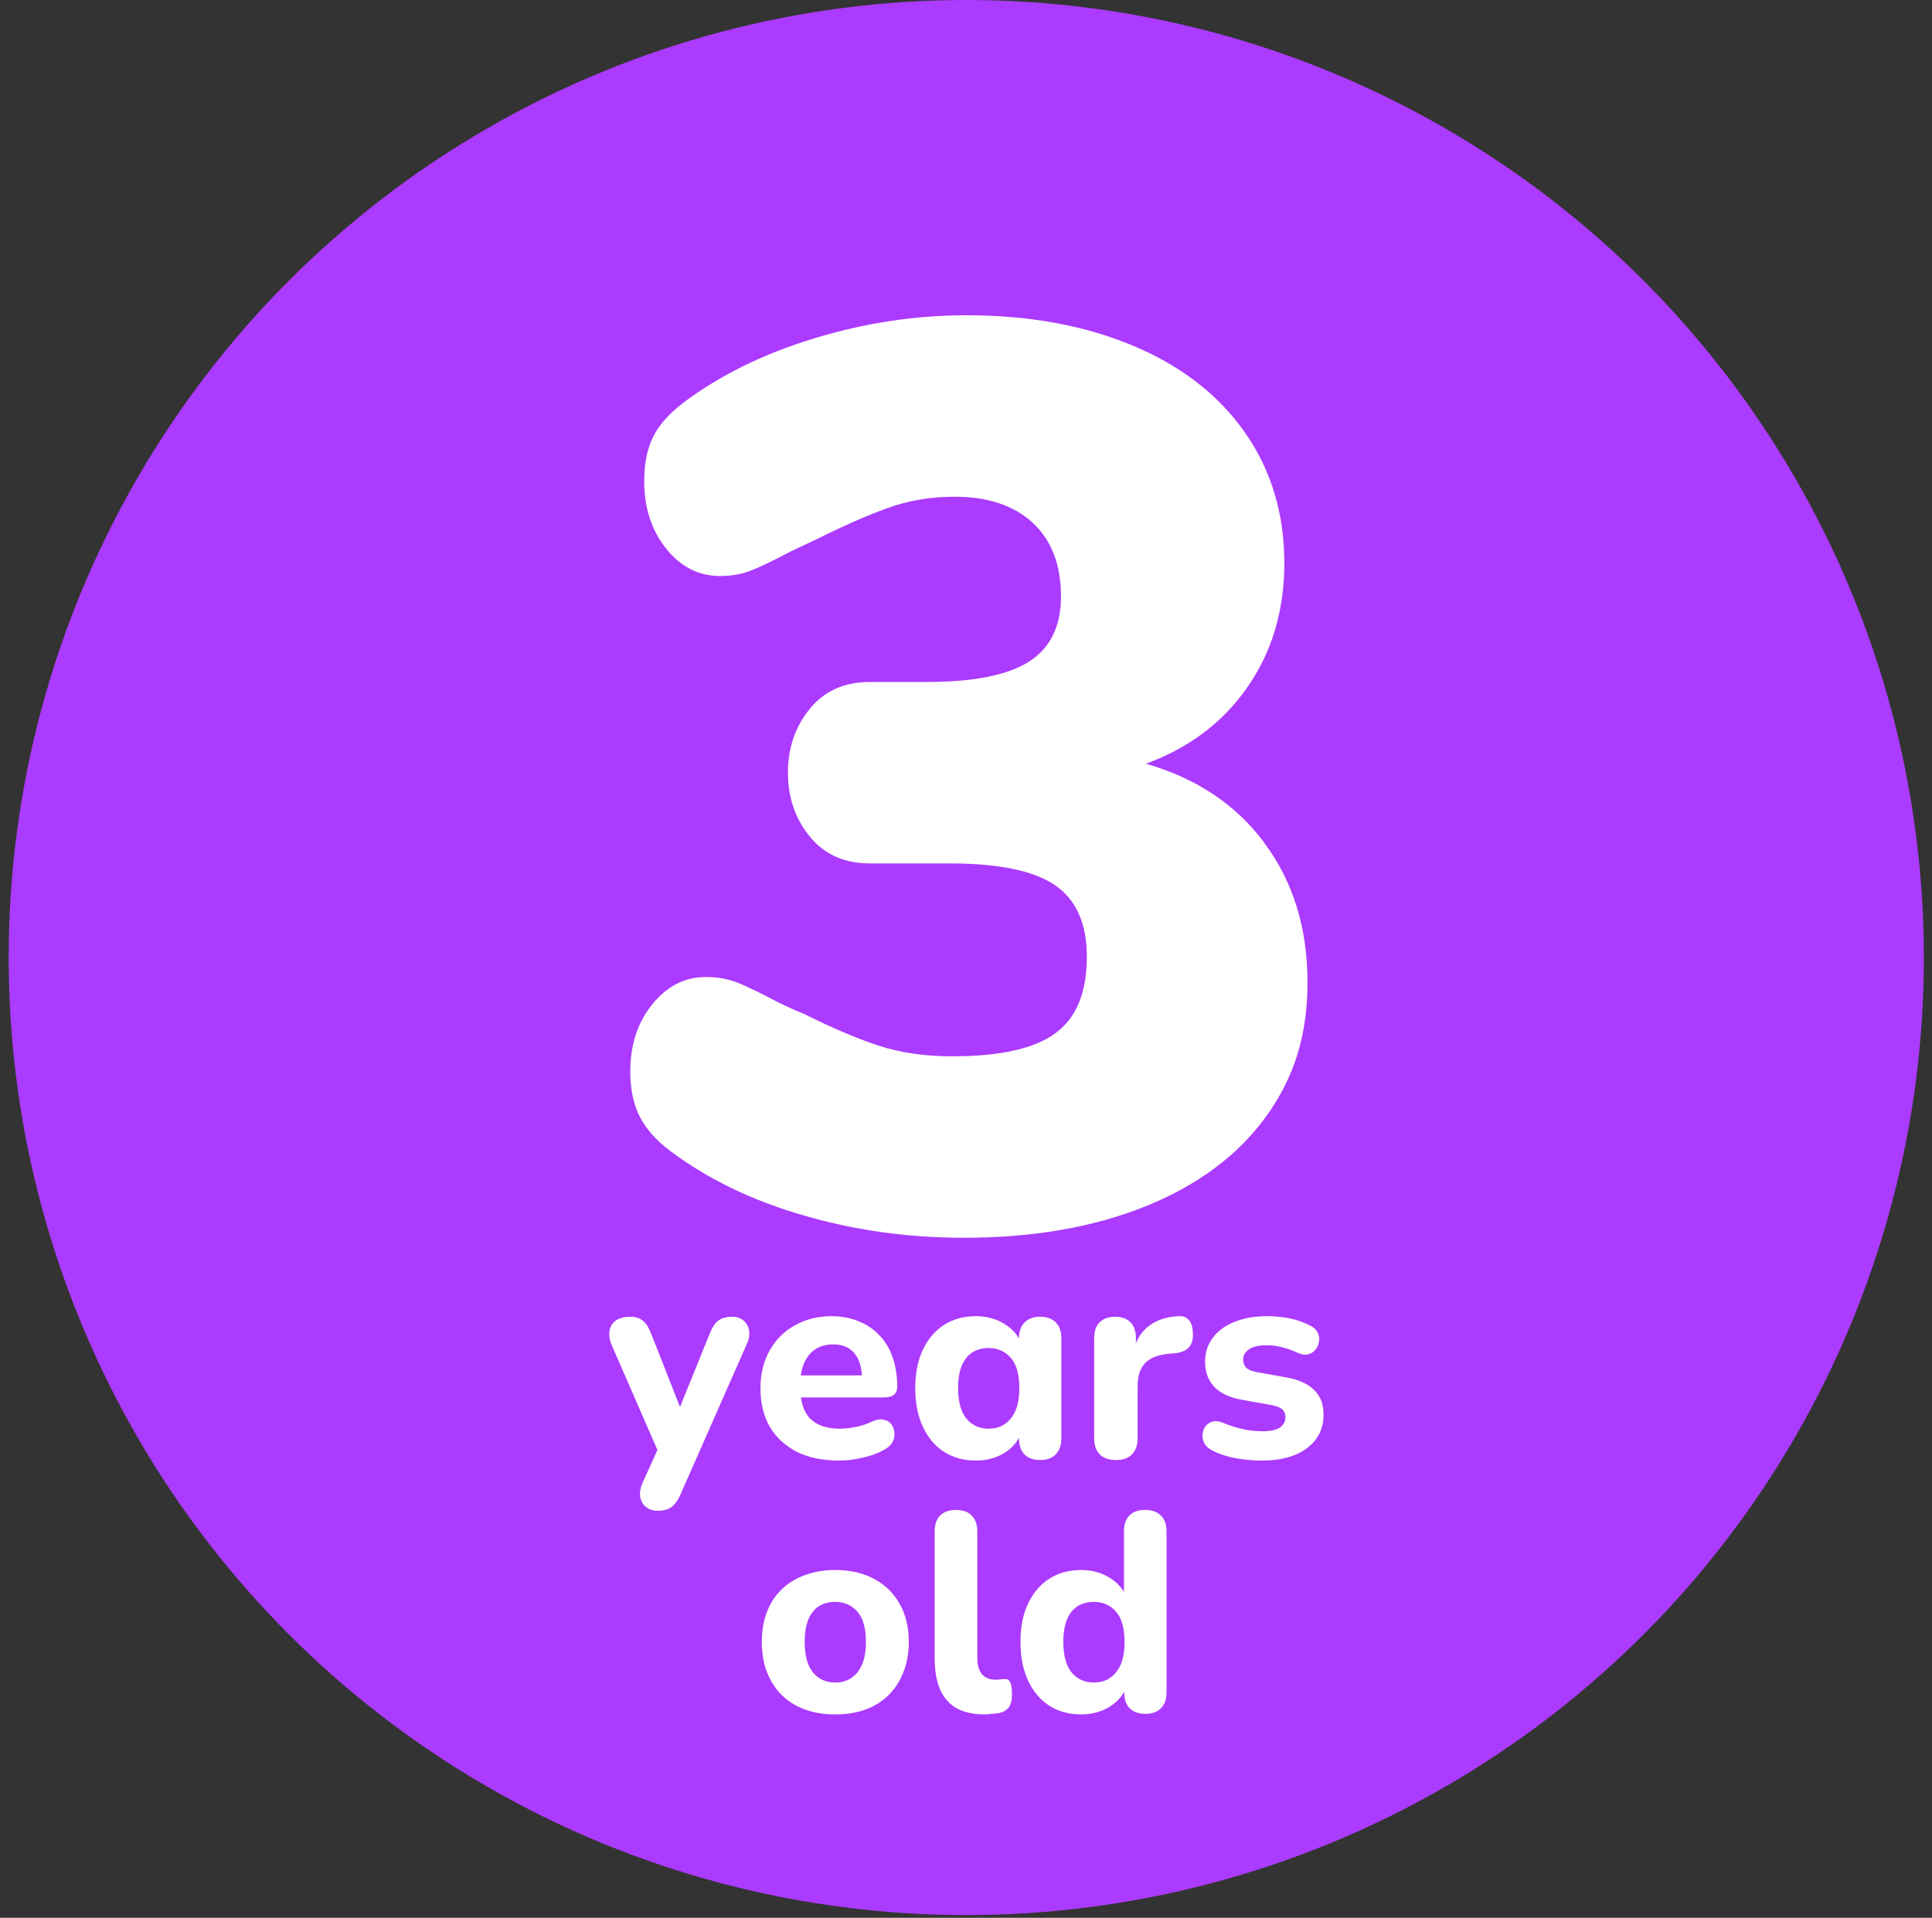 <svg width="137" height="136" viewBox="0 0 137 136" fill="none" xmlns="http://www.w3.org/2000/svg">
<rect x="0" y="0" width="137" height="136" fill="#333333" stroke="none"/>
<circle cx="68.519" cy="67.904" r="67.904" fill="#AB3BFF"/>
<path d="M46.654 107.136C46.308 107.136 46.021 107.043 45.794 106.856C45.568 106.67 45.434 106.423 45.395 106.116C45.355 105.823 45.408 105.51 45.554 105.176L46.895 102.216V103.456L43.355 95.336C43.221 94.99 43.175 94.67 43.215 94.376C43.268 94.07 43.414 93.83 43.654 93.656C43.908 93.47 44.255 93.376 44.694 93.376C45.054 93.376 45.341 93.463 45.554 93.636C45.781 93.796 45.988 94.11 46.175 94.576L48.535 100.576H47.895L50.334 94.556C50.521 94.103 50.728 93.796 50.955 93.636C51.194 93.463 51.514 93.376 51.914 93.376C52.261 93.376 52.535 93.47 52.734 93.656C52.948 93.83 53.075 94.063 53.114 94.356C53.168 94.65 53.114 94.97 52.955 95.316L48.255 105.976C48.054 106.43 47.828 106.736 47.575 106.896C47.334 107.056 47.028 107.136 46.654 107.136ZM59.504 103.576C58.344 103.576 57.344 103.37 56.504 102.956C55.678 102.53 55.038 101.936 54.584 101.176C54.144 100.403 53.924 99.496 53.924 98.456C53.924 97.443 54.138 96.556 54.564 95.796C54.991 95.023 55.584 94.423 56.344 93.996C57.117 93.556 57.991 93.336 58.964 93.336C59.671 93.336 60.311 93.456 60.884 93.696C61.458 93.923 61.951 94.256 62.364 94.696C62.778 95.123 63.091 95.65 63.304 96.276C63.517 96.89 63.624 97.576 63.624 98.336C63.624 98.59 63.544 98.783 63.384 98.916C63.224 99.036 62.991 99.096 62.684 99.096H56.404V97.536H61.444L61.124 97.816C61.124 97.27 61.044 96.816 60.884 96.456C60.724 96.083 60.491 95.803 60.184 95.616C59.891 95.43 59.524 95.336 59.084 95.336C58.591 95.336 58.171 95.45 57.824 95.676C57.477 95.903 57.211 96.23 57.024 96.656C56.837 97.083 56.744 97.596 56.744 98.196V98.356C56.744 99.37 56.977 100.116 57.444 100.596C57.924 101.076 58.631 101.316 59.564 101.316C59.884 101.316 60.251 101.276 60.664 101.196C61.078 101.116 61.464 100.99 61.824 100.816C62.131 100.67 62.404 100.623 62.644 100.676C62.884 100.716 63.071 100.823 63.204 100.996C63.337 101.17 63.411 101.37 63.424 101.596C63.451 101.823 63.404 102.05 63.284 102.276C63.164 102.49 62.964 102.67 62.684 102.816C62.231 103.07 61.718 103.256 61.144 103.376C60.584 103.51 60.038 103.576 59.504 103.576ZM69.201 103.576C68.347 103.576 67.594 103.37 66.941 102.956C66.301 102.543 65.801 101.95 65.441 101.176C65.081 100.403 64.901 99.49 64.901 98.436C64.901 97.383 65.081 96.476 65.441 95.716C65.801 94.956 66.301 94.37 66.941 93.956C67.594 93.543 68.347 93.336 69.201 93.336C69.974 93.336 70.654 93.523 71.241 93.896C71.841 94.27 72.247 94.756 72.461 95.356L72.261 96.016V94.896C72.261 94.403 72.394 94.03 72.661 93.776C72.927 93.51 73.294 93.376 73.761 93.376C74.241 93.376 74.607 93.51 74.861 93.776C75.127 94.03 75.261 94.403 75.261 94.896V101.996C75.261 102.49 75.127 102.87 74.861 103.136C74.607 103.403 74.241 103.536 73.761 103.536C73.281 103.536 72.907 103.403 72.641 103.136C72.387 102.87 72.261 102.49 72.261 101.996V100.896L72.481 101.416C72.294 102.07 71.894 102.596 71.281 102.996C70.681 103.383 69.987 103.576 69.201 103.576ZM70.101 101.316C70.541 101.316 70.921 101.21 71.241 100.996C71.561 100.783 71.814 100.47 72.001 100.056C72.187 99.63 72.281 99.09 72.281 98.436C72.281 97.463 72.081 96.75 71.681 96.296C71.281 95.83 70.754 95.596 70.101 95.596C69.674 95.596 69.294 95.696 68.961 95.896C68.641 96.096 68.387 96.41 68.201 96.836C68.027 97.25 67.941 97.783 67.941 98.436C67.941 99.41 68.141 100.136 68.541 100.616C68.941 101.083 69.461 101.316 70.101 101.316ZM79.148 103.536C78.641 103.536 78.254 103.403 77.988 103.136C77.721 102.87 77.588 102.49 77.588 101.996V94.896C77.588 94.403 77.714 94.03 77.968 93.776C78.234 93.51 78.601 93.376 79.068 93.376C79.548 93.376 79.914 93.51 80.168 93.776C80.421 94.03 80.548 94.403 80.548 94.896V95.936H80.348C80.508 95.136 80.861 94.516 81.408 94.076C81.954 93.636 82.661 93.39 83.528 93.336C83.861 93.31 84.114 93.396 84.288 93.596C84.474 93.783 84.574 94.096 84.588 94.536C84.614 94.95 84.528 95.276 84.328 95.516C84.141 95.756 83.821 95.903 83.368 95.956L82.908 95.996C82.148 96.063 81.581 96.283 81.208 96.656C80.848 97.03 80.668 97.57 80.668 98.276V101.996C80.668 102.49 80.534 102.87 80.268 103.136C80.014 103.403 79.641 103.536 79.148 103.536ZM89.492 103.576C88.906 103.576 88.299 103.523 87.672 103.416C87.059 103.31 86.499 103.13 85.992 102.876C85.726 102.743 85.532 102.576 85.412 102.376C85.306 102.163 85.259 101.95 85.272 101.736C85.286 101.523 85.352 101.33 85.472 101.156C85.606 100.983 85.772 100.87 85.972 100.816C86.186 100.75 86.419 100.77 86.672 100.876C87.219 101.103 87.719 101.263 88.172 101.356C88.626 101.45 89.072 101.496 89.512 101.496C90.086 101.496 90.499 101.41 90.752 101.236C91.019 101.05 91.152 100.81 91.152 100.516C91.152 100.25 91.066 100.05 90.892 99.916C90.719 99.783 90.466 99.69 90.132 99.636L88.032 99.256C87.206 99.11 86.566 98.81 86.112 98.356C85.672 97.89 85.452 97.296 85.452 96.576C85.452 95.91 85.639 95.336 86.012 94.856C86.386 94.363 86.899 93.99 87.552 93.736C88.219 93.47 88.972 93.336 89.812 93.336C90.412 93.336 90.966 93.39 91.472 93.496C91.979 93.603 92.466 93.776 92.932 94.016C93.172 94.136 93.339 94.296 93.432 94.496C93.539 94.696 93.572 94.903 93.532 95.116C93.506 95.33 93.426 95.523 93.292 95.696C93.159 95.87 92.986 95.983 92.772 96.036C92.572 96.09 92.339 96.063 92.072 95.956C91.646 95.756 91.252 95.616 90.892 95.536C90.532 95.443 90.186 95.396 89.852 95.396C89.252 95.396 88.819 95.496 88.552 95.696C88.286 95.883 88.152 96.123 88.152 96.416C88.152 96.643 88.226 96.836 88.372 96.996C88.532 97.143 88.772 97.243 89.092 97.296L91.192 97.676C92.059 97.823 92.719 98.116 93.172 98.556C93.626 98.983 93.852 99.57 93.852 100.316C93.852 101.33 93.452 102.13 92.652 102.716C91.866 103.29 90.812 103.576 89.492 103.576ZM59.222 121.576C58.169 121.576 57.248 121.37 56.462 120.956C55.688 120.543 55.089 119.95 54.662 119.176C54.235 118.403 54.022 117.49 54.022 116.436C54.022 115.65 54.142 114.943 54.382 114.316C54.622 113.69 54.968 113.156 55.422 112.716C55.889 112.263 56.442 111.923 57.082 111.696C57.722 111.456 58.435 111.336 59.222 111.336C60.275 111.336 61.188 111.543 61.962 111.956C62.748 112.37 63.355 112.956 63.782 113.716C64.222 114.476 64.442 115.383 64.442 116.436C64.442 117.236 64.315 117.95 64.062 118.576C63.822 119.203 63.475 119.743 63.022 120.196C62.569 120.65 62.015 120.996 61.362 121.236C60.722 121.463 60.008 121.576 59.222 121.576ZM59.222 119.316C59.662 119.316 60.042 119.21 60.362 118.996C60.682 118.783 60.935 118.47 61.122 118.056C61.309 117.63 61.402 117.09 61.402 116.436C61.402 115.463 61.202 114.75 60.802 114.296C60.402 113.83 59.875 113.596 59.222 113.596C58.795 113.596 58.415 113.696 58.082 113.896C57.762 114.096 57.508 114.41 57.322 114.836C57.148 115.25 57.062 115.783 57.062 116.436C57.062 117.41 57.262 118.136 57.662 118.616C58.062 119.083 58.582 119.316 59.222 119.316ZM69.819 121.576C68.632 121.576 67.746 121.25 67.159 120.596C66.573 119.93 66.279 118.943 66.279 117.636V108.616C66.279 108.11 66.406 107.73 66.659 107.476C66.926 107.21 67.306 107.076 67.799 107.076C68.279 107.076 68.646 107.21 68.899 107.476C69.166 107.73 69.299 108.11 69.299 108.616V117.516C69.299 118.063 69.412 118.47 69.639 118.736C69.879 118.99 70.192 119.116 70.579 119.116C70.686 119.116 70.786 119.11 70.879 119.096C70.972 119.083 71.073 119.076 71.179 119.076C71.392 119.05 71.539 119.116 71.619 119.276C71.713 119.423 71.759 119.723 71.759 120.176C71.759 120.576 71.679 120.883 71.519 121.096C71.359 121.296 71.112 121.43 70.779 121.496C70.646 121.51 70.493 121.523 70.319 121.536C70.146 121.563 69.979 121.576 69.819 121.576ZM76.662 121.576C75.808 121.576 75.055 121.37 74.402 120.956C73.762 120.543 73.262 119.95 72.902 119.176C72.542 118.403 72.362 117.49 72.362 116.436C72.362 115.383 72.542 114.476 72.902 113.716C73.262 112.956 73.762 112.37 74.402 111.956C75.055 111.543 75.808 111.336 76.662 111.336C77.435 111.336 78.115 111.523 78.702 111.896C79.302 112.27 79.708 112.756 79.922 113.356H79.702V108.616C79.702 108.11 79.828 107.73 80.082 107.476C80.335 107.21 80.708 107.076 81.202 107.076C81.682 107.076 82.055 107.21 82.322 107.476C82.588 107.73 82.722 108.11 82.722 108.616V119.996C82.722 120.49 82.588 120.87 82.322 121.136C82.068 121.403 81.702 121.536 81.222 121.536C80.742 121.536 80.368 121.403 80.102 121.136C79.848 120.87 79.722 120.49 79.722 119.996V118.636L79.942 119.416C79.755 120.07 79.355 120.596 78.742 120.996C78.142 121.383 77.448 121.576 76.662 121.576ZM77.562 119.316C78.002 119.316 78.382 119.21 78.702 118.996C79.022 118.783 79.275 118.47 79.462 118.056C79.648 117.63 79.742 117.09 79.742 116.436C79.742 115.463 79.542 114.75 79.142 114.296C78.742 113.83 78.215 113.596 77.562 113.596C77.135 113.596 76.755 113.696 76.422 113.896C76.102 114.096 75.848 114.41 75.662 114.836C75.488 115.25 75.402 115.783 75.402 116.436C75.402 117.41 75.602 118.136 76.002 118.616C76.402 119.083 76.922 119.316 77.562 119.316Z" fill="white"/>
<path d="M89.669 59.8C91.695 62.516 92.716 65.805 92.716 69.665C92.716 73.525 91.711 76.544 89.717 79.26C87.724 81.977 84.885 84.073 81.217 85.551C77.548 87.028 73.258 87.775 68.346 87.775C64.406 87.775 60.611 87.251 56.974 86.186C53.338 85.138 50.18 83.613 47.516 81.611C46.48 80.833 45.762 79.991 45.331 79.117C44.901 78.243 44.693 77.195 44.693 75.987C44.693 74.113 45.204 72.524 46.24 71.238C47.277 69.951 48.537 69.284 50.052 69.284C50.898 69.284 51.663 69.427 52.333 69.697C53.003 69.967 53.912 70.412 55.06 71.015C55.299 71.142 55.587 71.269 55.921 71.428C56.256 71.587 56.639 71.746 57.054 71.921C59 72.89 60.738 73.636 62.285 74.145C63.832 74.653 65.571 74.907 67.516 74.907C70.913 74.907 73.354 74.367 74.837 73.271C76.32 72.191 77.07 70.38 77.07 67.838C77.07 65.487 76.304 63.787 74.805 62.77C73.29 61.738 70.802 61.229 67.341 61.229H61.695C59.877 61.229 58.457 60.594 57.421 59.323C56.384 58.052 55.874 56.543 55.874 54.796C55.874 53.048 56.384 51.539 57.421 50.268C58.457 48.997 59.877 48.362 61.695 48.362H65.698C69.031 48.362 71.456 47.885 72.971 46.916C74.486 45.947 75.236 44.406 75.236 42.293C75.236 40.053 74.566 38.322 73.242 37.083C71.902 35.844 70.052 35.224 67.692 35.224C66.001 35.224 64.406 35.494 62.923 36.034C61.44 36.574 59.781 37.305 57.963 38.211L56.049 39.116C54.901 39.72 53.992 40.165 53.322 40.435C52.652 40.705 51.902 40.848 51.057 40.848C49.542 40.848 48.266 40.196 47.229 38.894C46.193 37.591 45.682 36.002 45.682 34.144C45.682 32.873 45.889 31.824 46.32 30.966C46.735 30.125 47.468 29.314 48.505 28.52C51.105 26.582 54.183 25.073 57.74 23.993C61.296 22.912 64.885 22.356 68.521 22.356C73.003 22.356 76.958 23.087 80.387 24.533C83.816 25.978 86.448 28.044 88.298 30.697C90.148 33.349 91.073 36.431 91.073 39.942C91.073 43.262 90.212 46.185 88.489 48.679C86.767 51.19 84.359 53.016 81.264 54.16C84.837 55.193 87.644 57.051 89.669 59.784V59.8Z" fill="white"/>
</svg>

